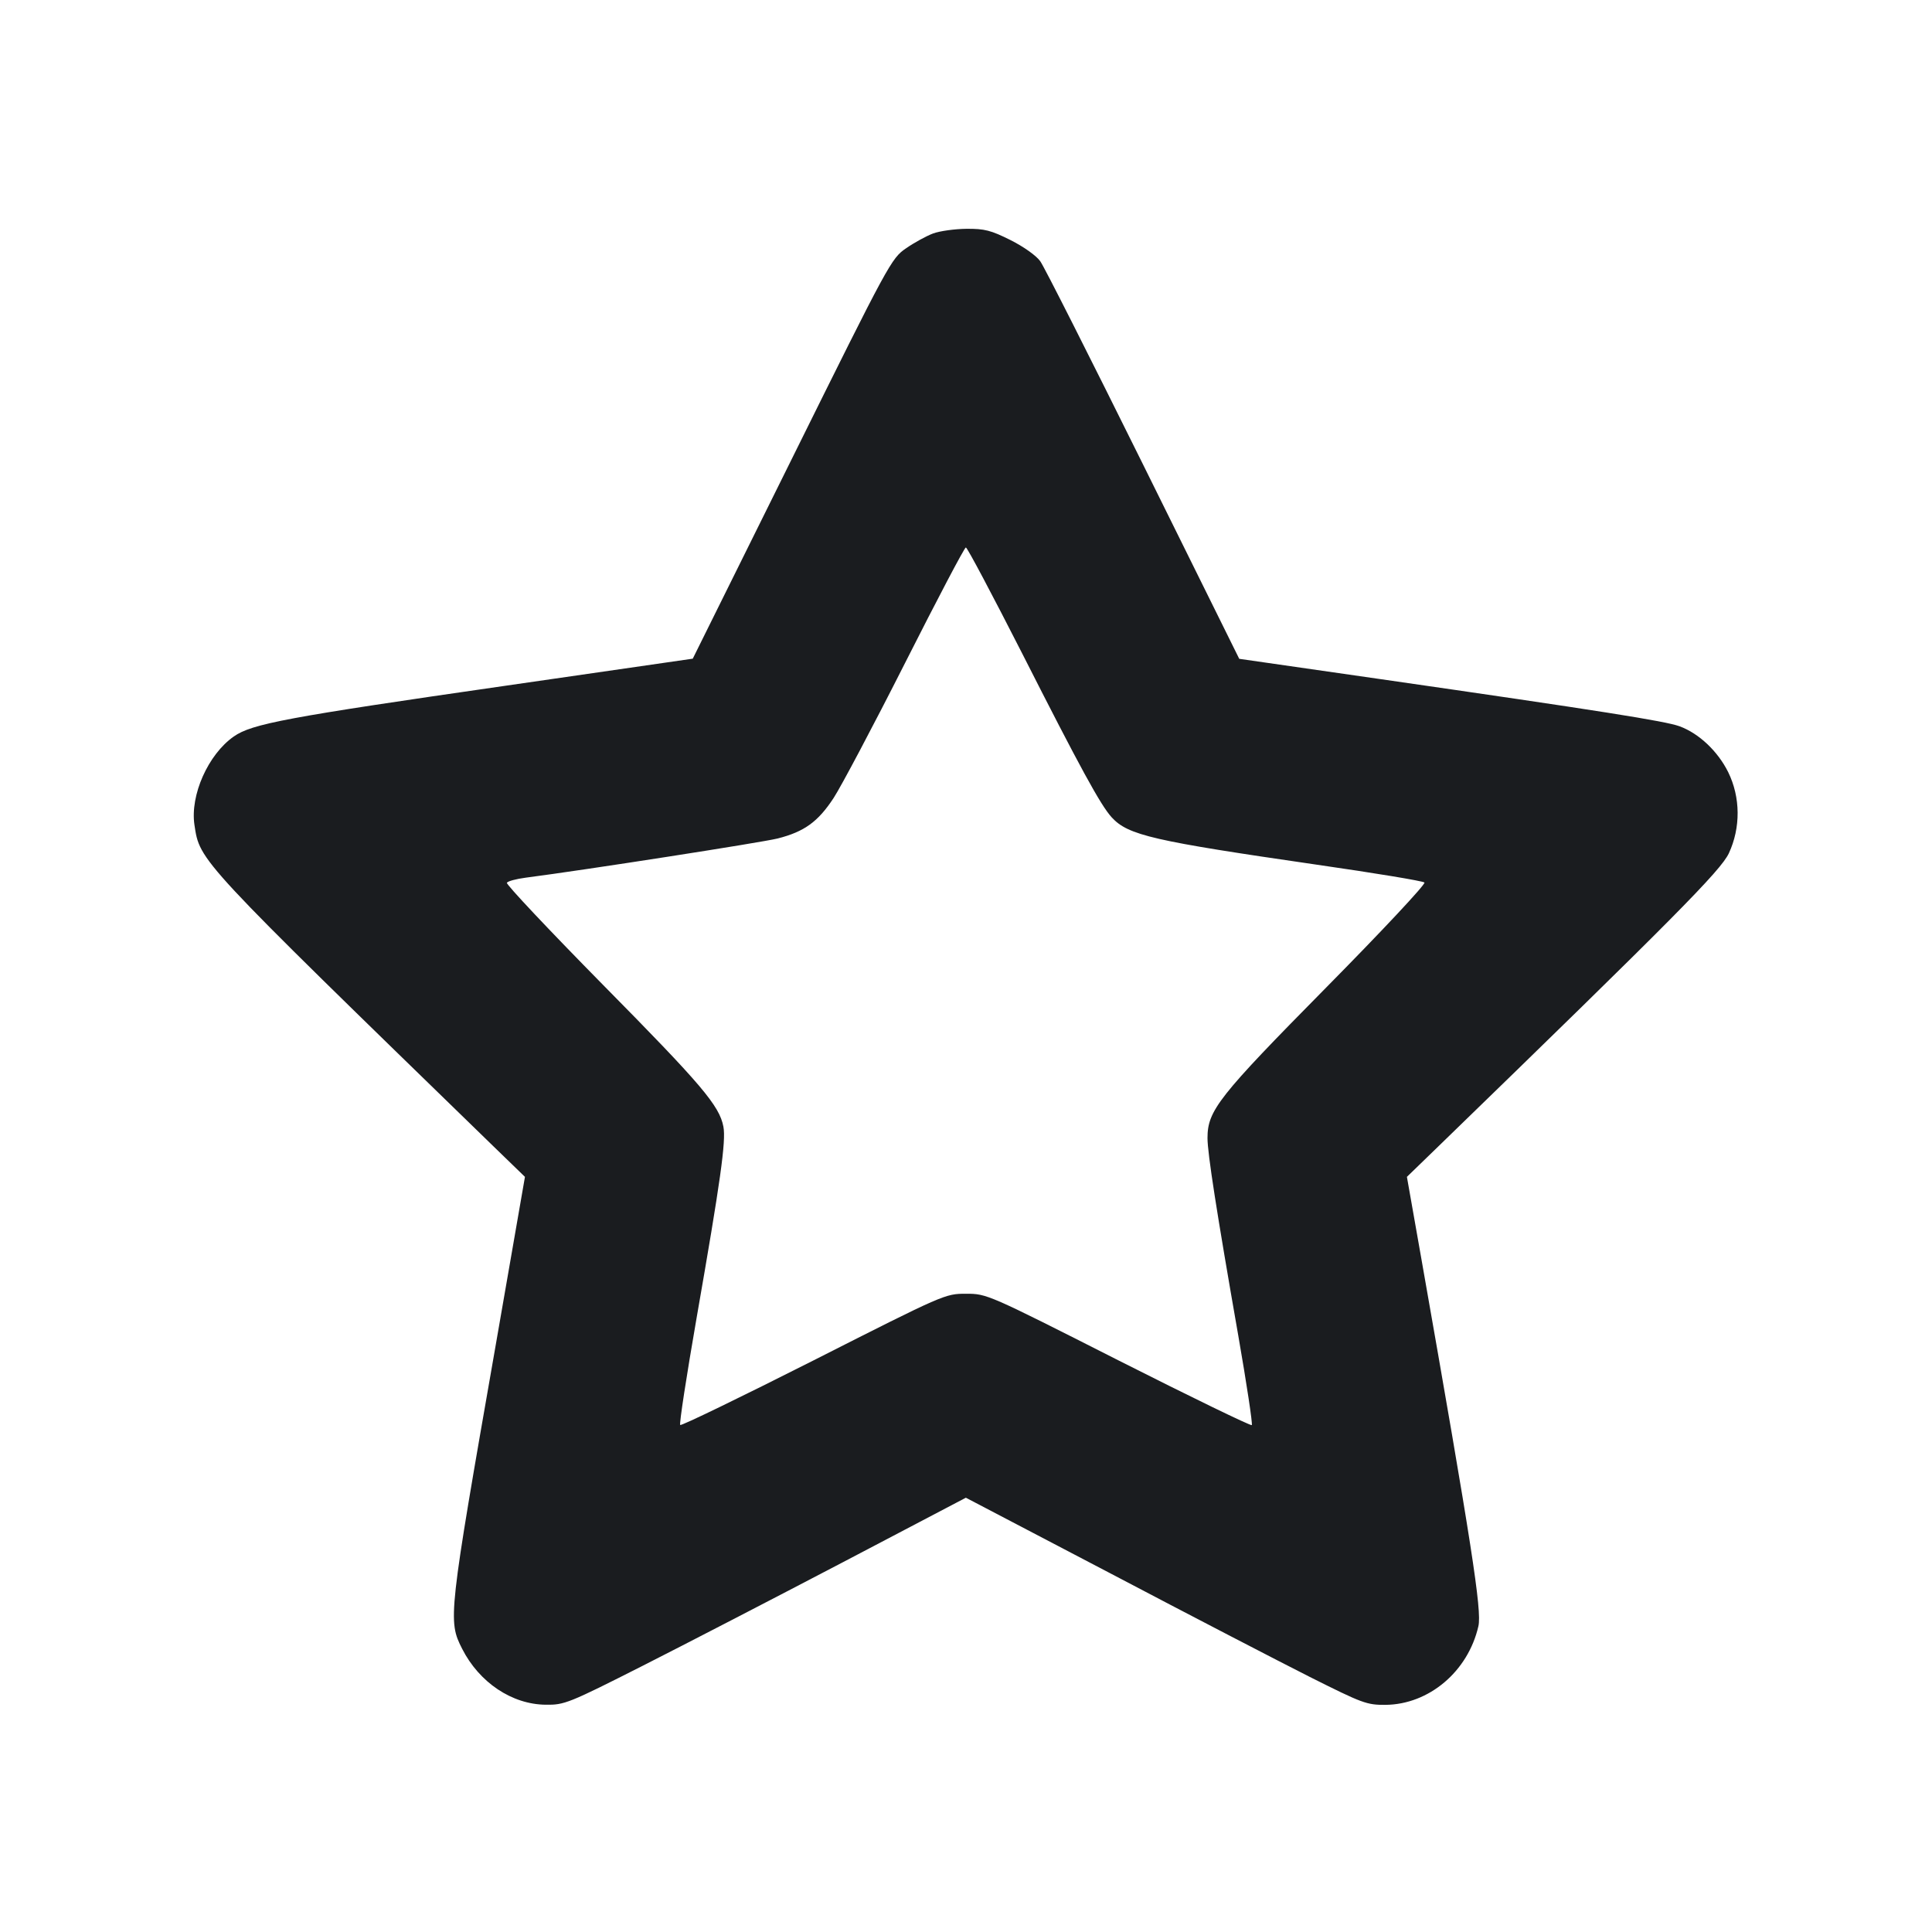 <svg width="14" height="14" viewBox="0 0 14 14" fill="none" xmlns="http://www.w3.org/2000/svg"><path d="M6.761 1.692 C 6.713 1.710,6.625 1.758,6.566 1.799 C 6.459 1.872,6.443 1.902,5.739 3.323 L 5.020 4.773 3.671 4.968 C 2.074 5.198,1.825 5.245,1.694 5.337 C 1.508 5.467,1.377 5.762,1.409 5.977 C 1.449 6.242,1.425 6.216,3.576 8.307 L 3.804 8.528 3.593 9.742 C 3.248 11.715,3.245 11.743,3.349 11.948 C 3.473 12.192,3.710 12.351,3.955 12.353 C 4.089 12.355,4.120 12.343,4.655 12.072 C 4.963 11.916,5.616 11.578,6.107 11.321 L 6.999 10.853 8.044 11.400 C 8.618 11.702,9.270 12.040,9.492 12.152 C 9.873 12.343,9.904 12.355,10.040 12.354 C 10.355 12.351,10.638 12.112,10.713 11.784 C 10.739 11.671,10.665 11.197,10.300 9.123 L 10.195 8.528 10.423 8.307 C 12.129 6.652,12.469 6.309,12.528 6.183 C 12.614 5.998,12.613 5.778,12.523 5.595 C 12.448 5.444,12.312 5.315,12.171 5.263 C 12.067 5.225,11.598 5.151,10.002 4.921 L 8.980 4.774 8.284 3.368 C 7.901 2.595,7.566 1.931,7.538 1.893 C 7.510 1.853,7.417 1.787,7.323 1.740 C 7.181 1.669,7.135 1.657,7.003 1.658 C 6.918 1.659,6.809 1.674,6.761 1.692 M7.405 4.731 C 7.826 5.561,7.976 5.836,8.056 5.923 C 8.175 6.053,8.357 6.094,9.543 6.266 C 9.960 6.326,10.311 6.384,10.322 6.395 C 10.334 6.405,10.014 6.747,9.610 7.156 C 8.829 7.947,8.750 8.047,8.750 8.247 C 8.750 8.357,8.816 8.781,8.973 9.678 C 9.034 10.028,9.078 10.320,9.071 10.327 C 9.064 10.334,8.629 10.123,8.105 9.858 C 7.156 9.377,7.151 9.375,7.000 9.375 C 6.849 9.375,6.844 9.377,5.895 9.858 C 5.371 10.123,4.936 10.334,4.929 10.326 C 4.921 10.319,4.975 9.969,5.048 9.549 C 5.221 8.558,5.262 8.268,5.242 8.164 C 5.213 8.012,5.084 7.860,4.368 7.135 C 3.979 6.740,3.666 6.408,3.673 6.397 C 3.680 6.385,3.741 6.369,3.809 6.360 C 4.235 6.305,5.519 6.105,5.635 6.076 C 5.828 6.027,5.928 5.955,6.041 5.782 C 6.094 5.701,6.328 5.260,6.560 4.801 C 6.792 4.342,6.989 3.967,6.999 3.967 C 7.009 3.967,7.191 4.311,7.405 4.731 " fill="#1A1C1F" stroke="none" fill-rule="evenodd"></path></svg>